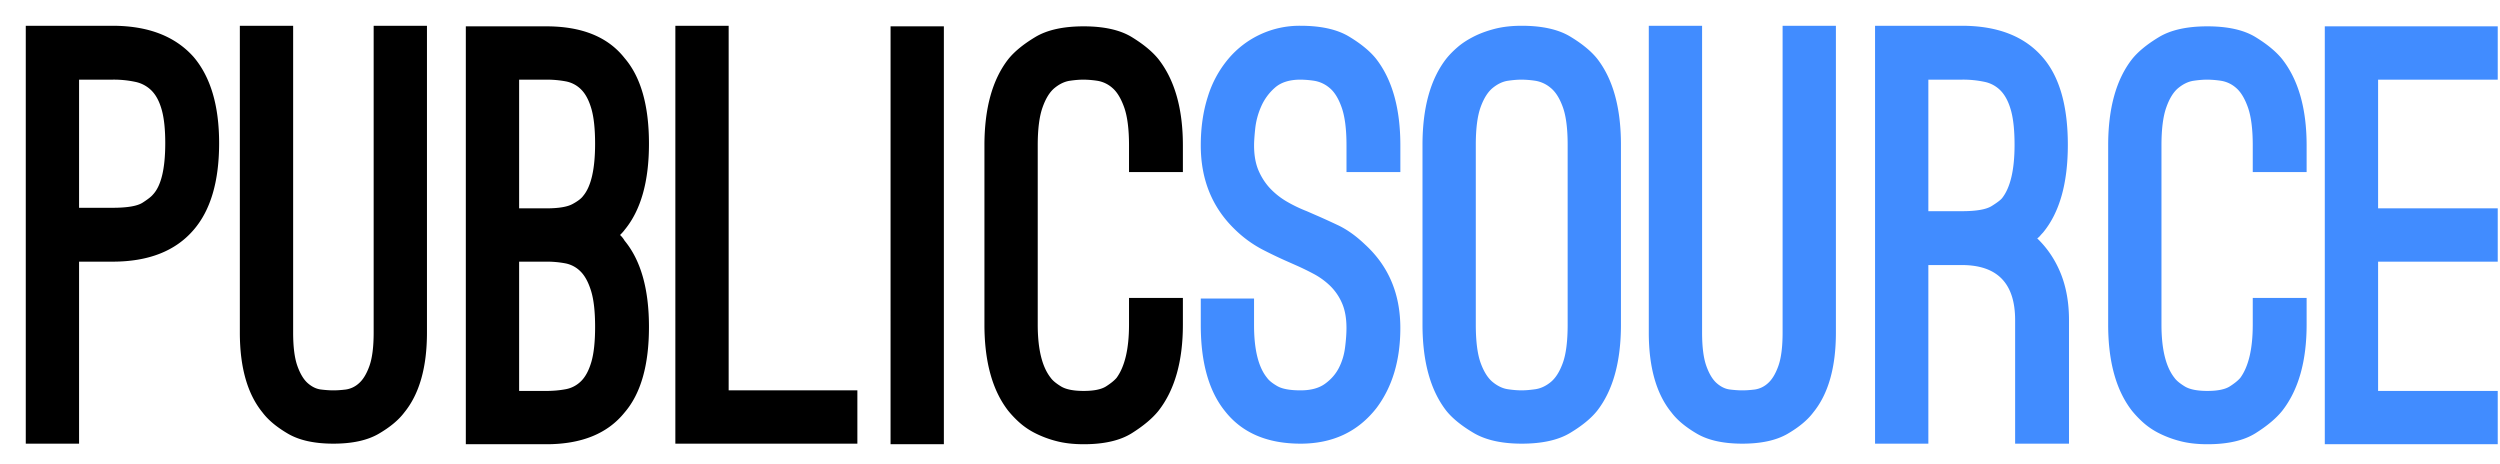 <svg width="97" height="18" xmlns="http://www.w3.org/2000/svg"><path d="M50.462 17.214c-1.291 0-2.266-.418-2.927-1.254-.63-.777-.945-1.892-.945-3.344v-1.034h2.067v1.034c0 .953.17 1.635.507 2.046.073.103.205.209.395.319.191.11.492.165.903.165.396 0 .71-.084.945-.253.235-.169.415-.374.54-.616.124-.242.205-.506.241-.792.037-.286.055-.539.055-.759 0-.381-.058-.704-.175-.968a2.103 2.103 0 0 0-.462-.671 2.835 2.835 0 0 0-.639-.462 10.283 10.283 0 0 0-.703-.341l-.397-.176a17.312 17.312 0 0 1-.89-.429 4.546 4.546 0 0 1-1.067-.781c-.88-.85-1.32-1.936-1.32-3.256 0-.69.091-1.32.274-1.892a4.19 4.19 0 0 1 .793-1.463A3.607 3.607 0 0 1 50.462 1c.792 0 1.418.14 1.88.418.463.279.81.565 1.046.858.63.807.946 1.929.946 3.366v1.034h-2.09V5.642c0-.63-.063-1.122-.188-1.474-.124-.352-.282-.605-.472-.759a1.217 1.217 0 0 0-.595-.275 3.817 3.817 0 0 0-.527-.044c-.426 0-.756.103-.99.308a2.063 2.063 0 0 0-.54.737 2.875 2.875 0 0 0-.23.858c-.03.286-.044.502-.044.649 0 .381.058.708.175.979.118.271.272.506.462.704.191.198.407.367.65.506.242.14.494.26.758.363l.352.154c.206.088.488.216.848.385.359.169.714.422 1.066.759.91.836 1.364 1.914 1.364 3.234 0 1.247-.307 2.28-.923 3.102-.72.924-1.702 1.386-2.948 1.386zm8.581 0c-.777 0-1.4-.14-1.87-.418-.47-.279-.821-.565-1.056-.858-.616-.792-.924-1.907-.924-3.344V5.62c0-1.437.308-2.552.924-3.344.118-.147.26-.293.43-.44.168-.147.373-.282.615-.407s.517-.227.825-.308c.308-.08.66-.121 1.056-.121.792 0 1.42.14 1.881.418.462.279.81.565 1.045.858.616.792.924 1.907.924 3.344v6.974c0 1.437-.308 2.552-.924 3.344-.234.293-.583.58-1.045.858-.462.279-1.089.418-1.88.418zm0-14.124c-.161 0-.34.015-.539.044-.198.03-.392.121-.583.275-.19.154-.348.403-.473.748-.124.345-.187.832-.187 1.463v6.974c0 .645.063 1.14.187 1.485.125.345.283.594.473.748.19.154.385.246.583.275.198.03.378.044.54.044.146 0 .322-.015.527-.044.206-.03.404-.121.594-.275.19-.154.349-.403.473-.748.125-.345.187-.84.187-1.485V5.62c0-.63-.062-1.118-.187-1.463-.124-.345-.282-.594-.473-.748a1.217 1.217 0 0 0-.594-.275 3.817 3.817 0 0 0-.528-.044zm8.56 14.124c-.733 0-1.32-.128-1.76-.385-.44-.257-.77-.532-.99-.825-.587-.719-.88-1.753-.88-3.102V1h2.068v11.902c0 .557.055.99.165 1.298.11.308.246.532.407.671.161.14.33.22.506.242.176.022.337.033.484.033.147 0 .308-.011.484-.033a.954.954 0 0 0 .506-.242c.161-.14.297-.363.407-.671.11-.308.165-.74.165-1.298V1h2.068v11.902c0 1.35-.293 2.383-.88 3.102-.22.293-.55.568-.99.825-.44.257-1.027.385-1.76.385zM79.045 9.25c.396.381.7.836.913 1.364.212.528.319 1.13.319 1.804v4.796h-2.09v-4.796c0-1.423-.69-2.134-2.068-2.134H74.82v6.93h-2.068V1h3.366c1.393 0 2.442.41 3.146 1.232.645.748.968 1.877.968 3.388 0 1.496-.323 2.633-.968 3.41a1.73 1.73 0 0 0-.1.11.567.567 0 0 1-.12.11zm-2.926-1.056c.557 0 .942-.066 1.155-.198.212-.132.348-.235.407-.308.322-.41.484-1.1.484-2.068 0-.543-.044-.979-.132-1.309-.088-.33-.217-.587-.385-.77a1.21 1.21 0 0 0-.638-.363 4.026 4.026 0 0 0-.891-.088H74.82v5.104h1.298zm9.528 9.042c-.396 0-.748-.04-1.056-.121a4.026 4.026 0 0 1-.825-.308 2.83 2.83 0 0 1-.616-.418 4.015 4.015 0 0 1-.43-.451c-.615-.792-.923-1.907-.923-3.344V5.642c0-1.437.308-2.552.924-3.344.234-.293.583-.58 1.045-.858.462-.279 1.089-.418 1.88-.418.793 0 1.416.14 1.87.418.455.279.8.565 1.035.858.63.807.946 1.921.946 3.344v1.034h-2.09V5.642c0-.63-.063-1.122-.187-1.474-.125-.352-.28-.605-.462-.759a1.155 1.155 0 0 0-.583-.275 3.817 3.817 0 0 0-.528-.044c-.162 0-.341.015-.54.044-.197.03-.392.121-.582.275-.191.154-.349.407-.473.759-.125.352-.187.843-.187 1.474v6.952c0 .953.168 1.643.506 2.068.073.103.205.213.396.33.19.117.484.176.88.176s.685-.059.869-.176c.183-.117.319-.227.407-.33.322-.44.484-1.13.484-2.068V11.56h2.09v1.034c0 1.423-.316 2.537-.946 3.344-.235.293-.58.583-1.034.869-.455.286-1.078.429-1.87.429zM96.912 3.09H92.27v4.994h4.642v2.068H92.27v5.016h4.642v2.068h-6.71V1.022h6.71V3.09z" fill="#418CFF"/><path d="M3.068 17.214H1V1h3.366c1.379 0 2.427.403 3.146 1.21.66.777.99 1.892.99 3.344 0 1.481-.33 2.603-.99 3.366-.704.821-1.753 1.232-3.146 1.232H3.068v7.062zm0-9.152h1.298c.572 0 .96-.066 1.166-.198.205-.132.337-.235.396-.308.323-.337.484-1.005.484-2.002 0-.528-.044-.953-.132-1.276-.088-.323-.216-.572-.385-.748a1.245 1.245 0 0 0-.638-.352 4.026 4.026 0 0 0-.891-.088H3.068v4.972zm9.868 9.152c-.733 0-1.32-.128-1.76-.385-.44-.257-.77-.532-.99-.825-.587-.719-.88-1.753-.88-3.102V1h2.068v11.902c0 .557.055.99.165 1.298.11.308.246.532.407.671.161.14.33.22.506.242.176.022.337.033.484.033.147 0 .308-.011.484-.033a.954.954 0 0 0 .506-.242c.161-.14.297-.363.407-.671.11-.308.165-.74.165-1.298V1h2.068v11.902c0 1.35-.293 2.383-.88 3.102-.22.293-.55.568-.99.825-.44.257-1.027.385-1.76.385zm11.122-8.096a.944.944 0 0 1 .176.22c.63.763.946 1.877.946 3.344 0 1.481-.315 2.589-.946 3.322-.66.821-1.672 1.232-3.036 1.232h-3.124V1.022h3.124c1.379 0 2.39.41 3.036 1.232.63.733.946 1.84.946 3.322 0 1.467-.315 2.581-.946 3.344-.03.044-.088.11-.176.198zm-3.916-1.034h1.056c.47 0 .806-.055 1.012-.165.205-.11.344-.216.418-.319.308-.367.462-1.041.462-2.024 0-.572-.048-1.023-.143-1.353-.096-.33-.227-.58-.396-.748a1.132 1.132 0 0 0-.605-.319 4.056 4.056 0 0 0-.748-.066h-1.056v4.994zm1.056 7.084c.264 0 .513-.022.748-.066a1.13 1.13 0 0 0 .605-.319c.169-.169.3-.418.396-.748.095-.33.143-.781.143-1.353 0-.587-.051-1.049-.154-1.386-.103-.337-.238-.59-.407-.759a1.127 1.127 0 0 0-.594-.319 3.88 3.88 0 0 0-.737-.066h-1.056v5.016h1.056zm12.068 2.046h-7.062V1h2.068v14.146h4.994v2.068zm3.356.022h-2.068V1.022h2.068v16.214zm5.424 0c-.396 0-.748-.04-1.056-.121a4.026 4.026 0 0 1-.825-.308 2.83 2.83 0 0 1-.616-.418 4.015 4.015 0 0 1-.43-.451c-.615-.792-.923-1.907-.923-3.344V5.642c0-1.437.308-2.552.924-3.344.234-.293.583-.58 1.045-.858.462-.279 1.089-.418 1.88-.418.793 0 1.416.14 1.87.418.455.279.8.565 1.035.858.63.807.946 1.921.946 3.344v1.034h-2.09V5.642c0-.63-.063-1.122-.187-1.474-.125-.352-.28-.605-.462-.759a1.155 1.155 0 0 0-.583-.275 3.817 3.817 0 0 0-.528-.044c-.162 0-.341.015-.54.044-.197.03-.392.121-.582.275-.191.154-.349.407-.473.759-.125.352-.187.843-.187 1.474v6.952c0 .953.168 1.643.506 2.068.073.103.205.213.396.33.19.117.484.176.88.176s.685-.059.869-.176c.183-.117.319-.227.407-.33.322-.44.484-1.13.484-2.068V11.56h2.09v1.034c0 1.423-.316 2.537-.946 3.344-.235.293-.58.583-1.034.869-.455.286-1.078.429-1.87.429z" fill="#000"/></svg>
